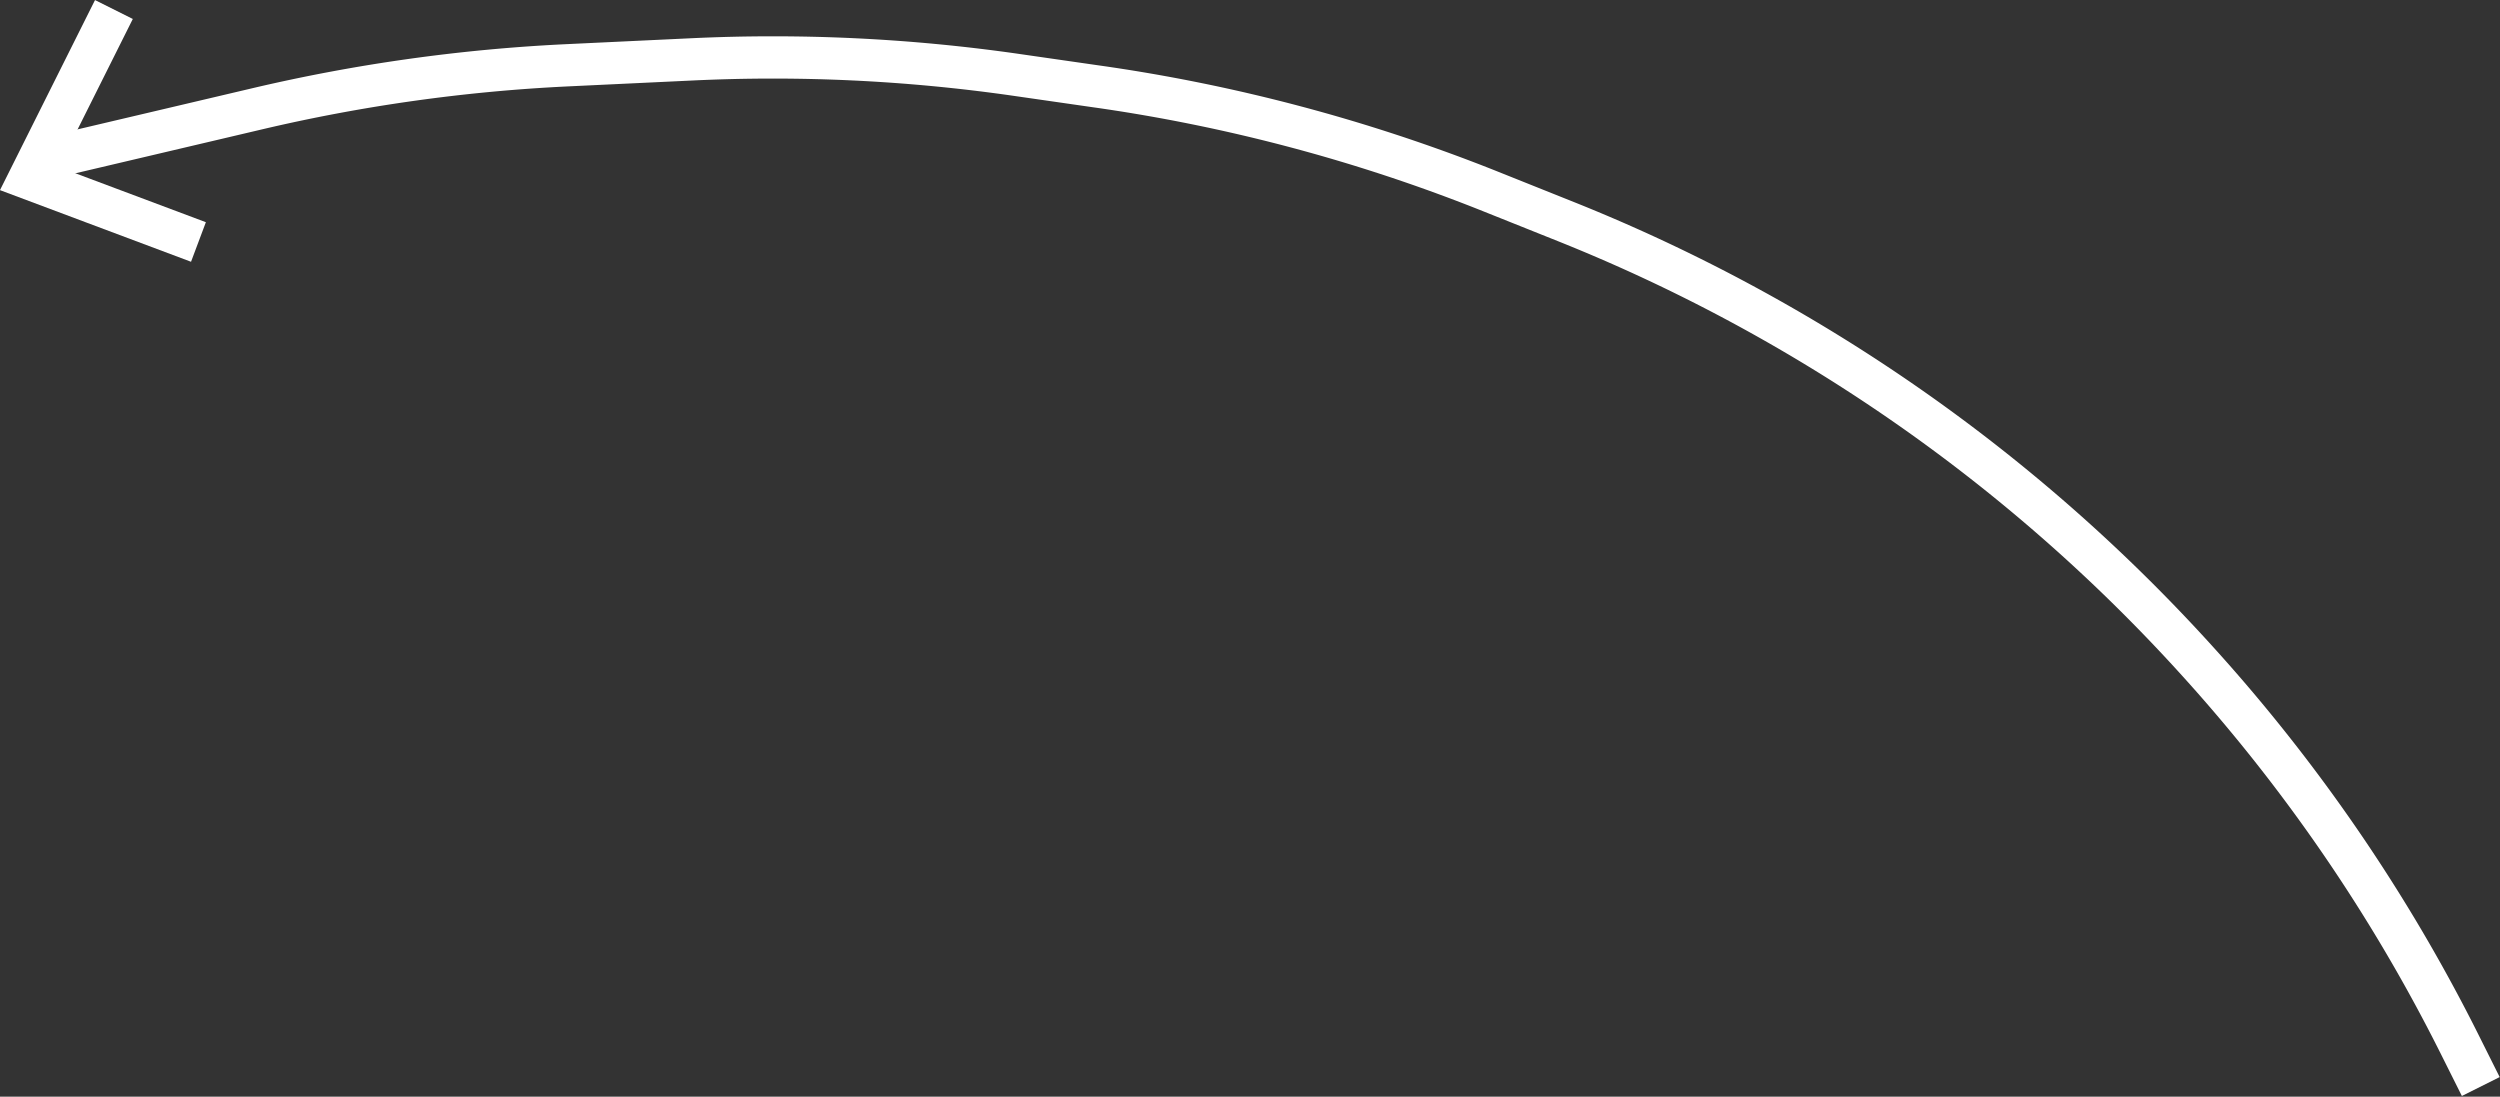 <svg xmlns="http://www.w3.org/2000/svg" viewBox="0 0 118.29 51.89"><rect x="0" y="0" width="118.29" height="51.89" fill="#333333" stroke="none"/><defs><style>.cls-1{fill:none;stroke:#fff;stroke-miterlimit:10;stroke-width:2px;}</style></defs><title>Asset 1</title><g id="Layer_2" data-name="Layer 2"><g id="Layer_1-2" data-name="Layer 1"><path class="cls-1" d="M2.39,7.45l9.77-2.3A80.77,80.77,0,0,1,26.81,3.09l5.91-.28A80.77,80.77,0,0,1,48,3.53l3.82.55A80.77,80.77,0,0,1,70.38,9l3.75,1.5A80.77,80.77,0,0,1,103.9,31.2h0a80.77,80.77,0,0,1,12.48,18.21l1,2"/><polyline class="cls-1" points="5.39 0.45 1.39 8.45 9.39 11.45"/></g></g></svg>
